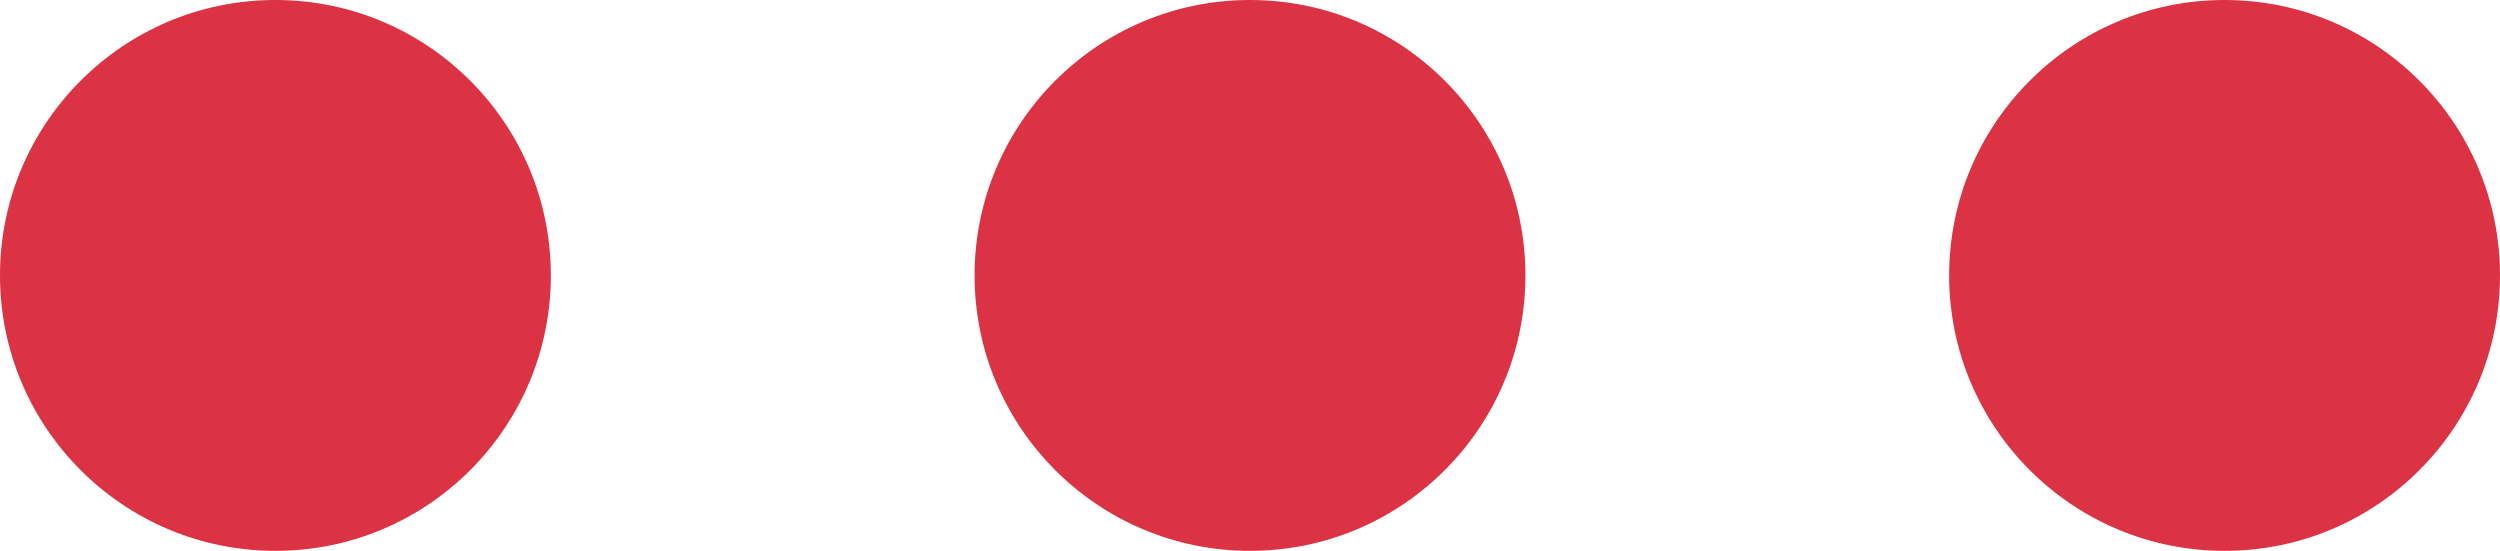 <svg width="118" height="26" viewBox="0 0 118 26" fill="none" xmlns="http://www.w3.org/2000/svg">
<path d="M13 26C20.18 26 26 20.18 26 13C26 5.82 20.18 0 13 0C5.82 0 0 5.82 0 13C0 20.18 5.82 26 13 26Z" fill="#db3244"/>
<path d="M59 26C66.18 26 72 20.18 72 13C72 5.82 66.18 0 59 0C51.82 0 46 5.82 46 13C46 20.18 51.82 26 59 26Z" fill="#db3244"/>
<path d="M105 26C112.18 26 118 20.18 118 13C118 5.82 112.18 0 105 0C97.82 0 92 5.82 92 13C92 20.18 97.82 26 105 26Z" fill="#db3244"/>
</svg>
